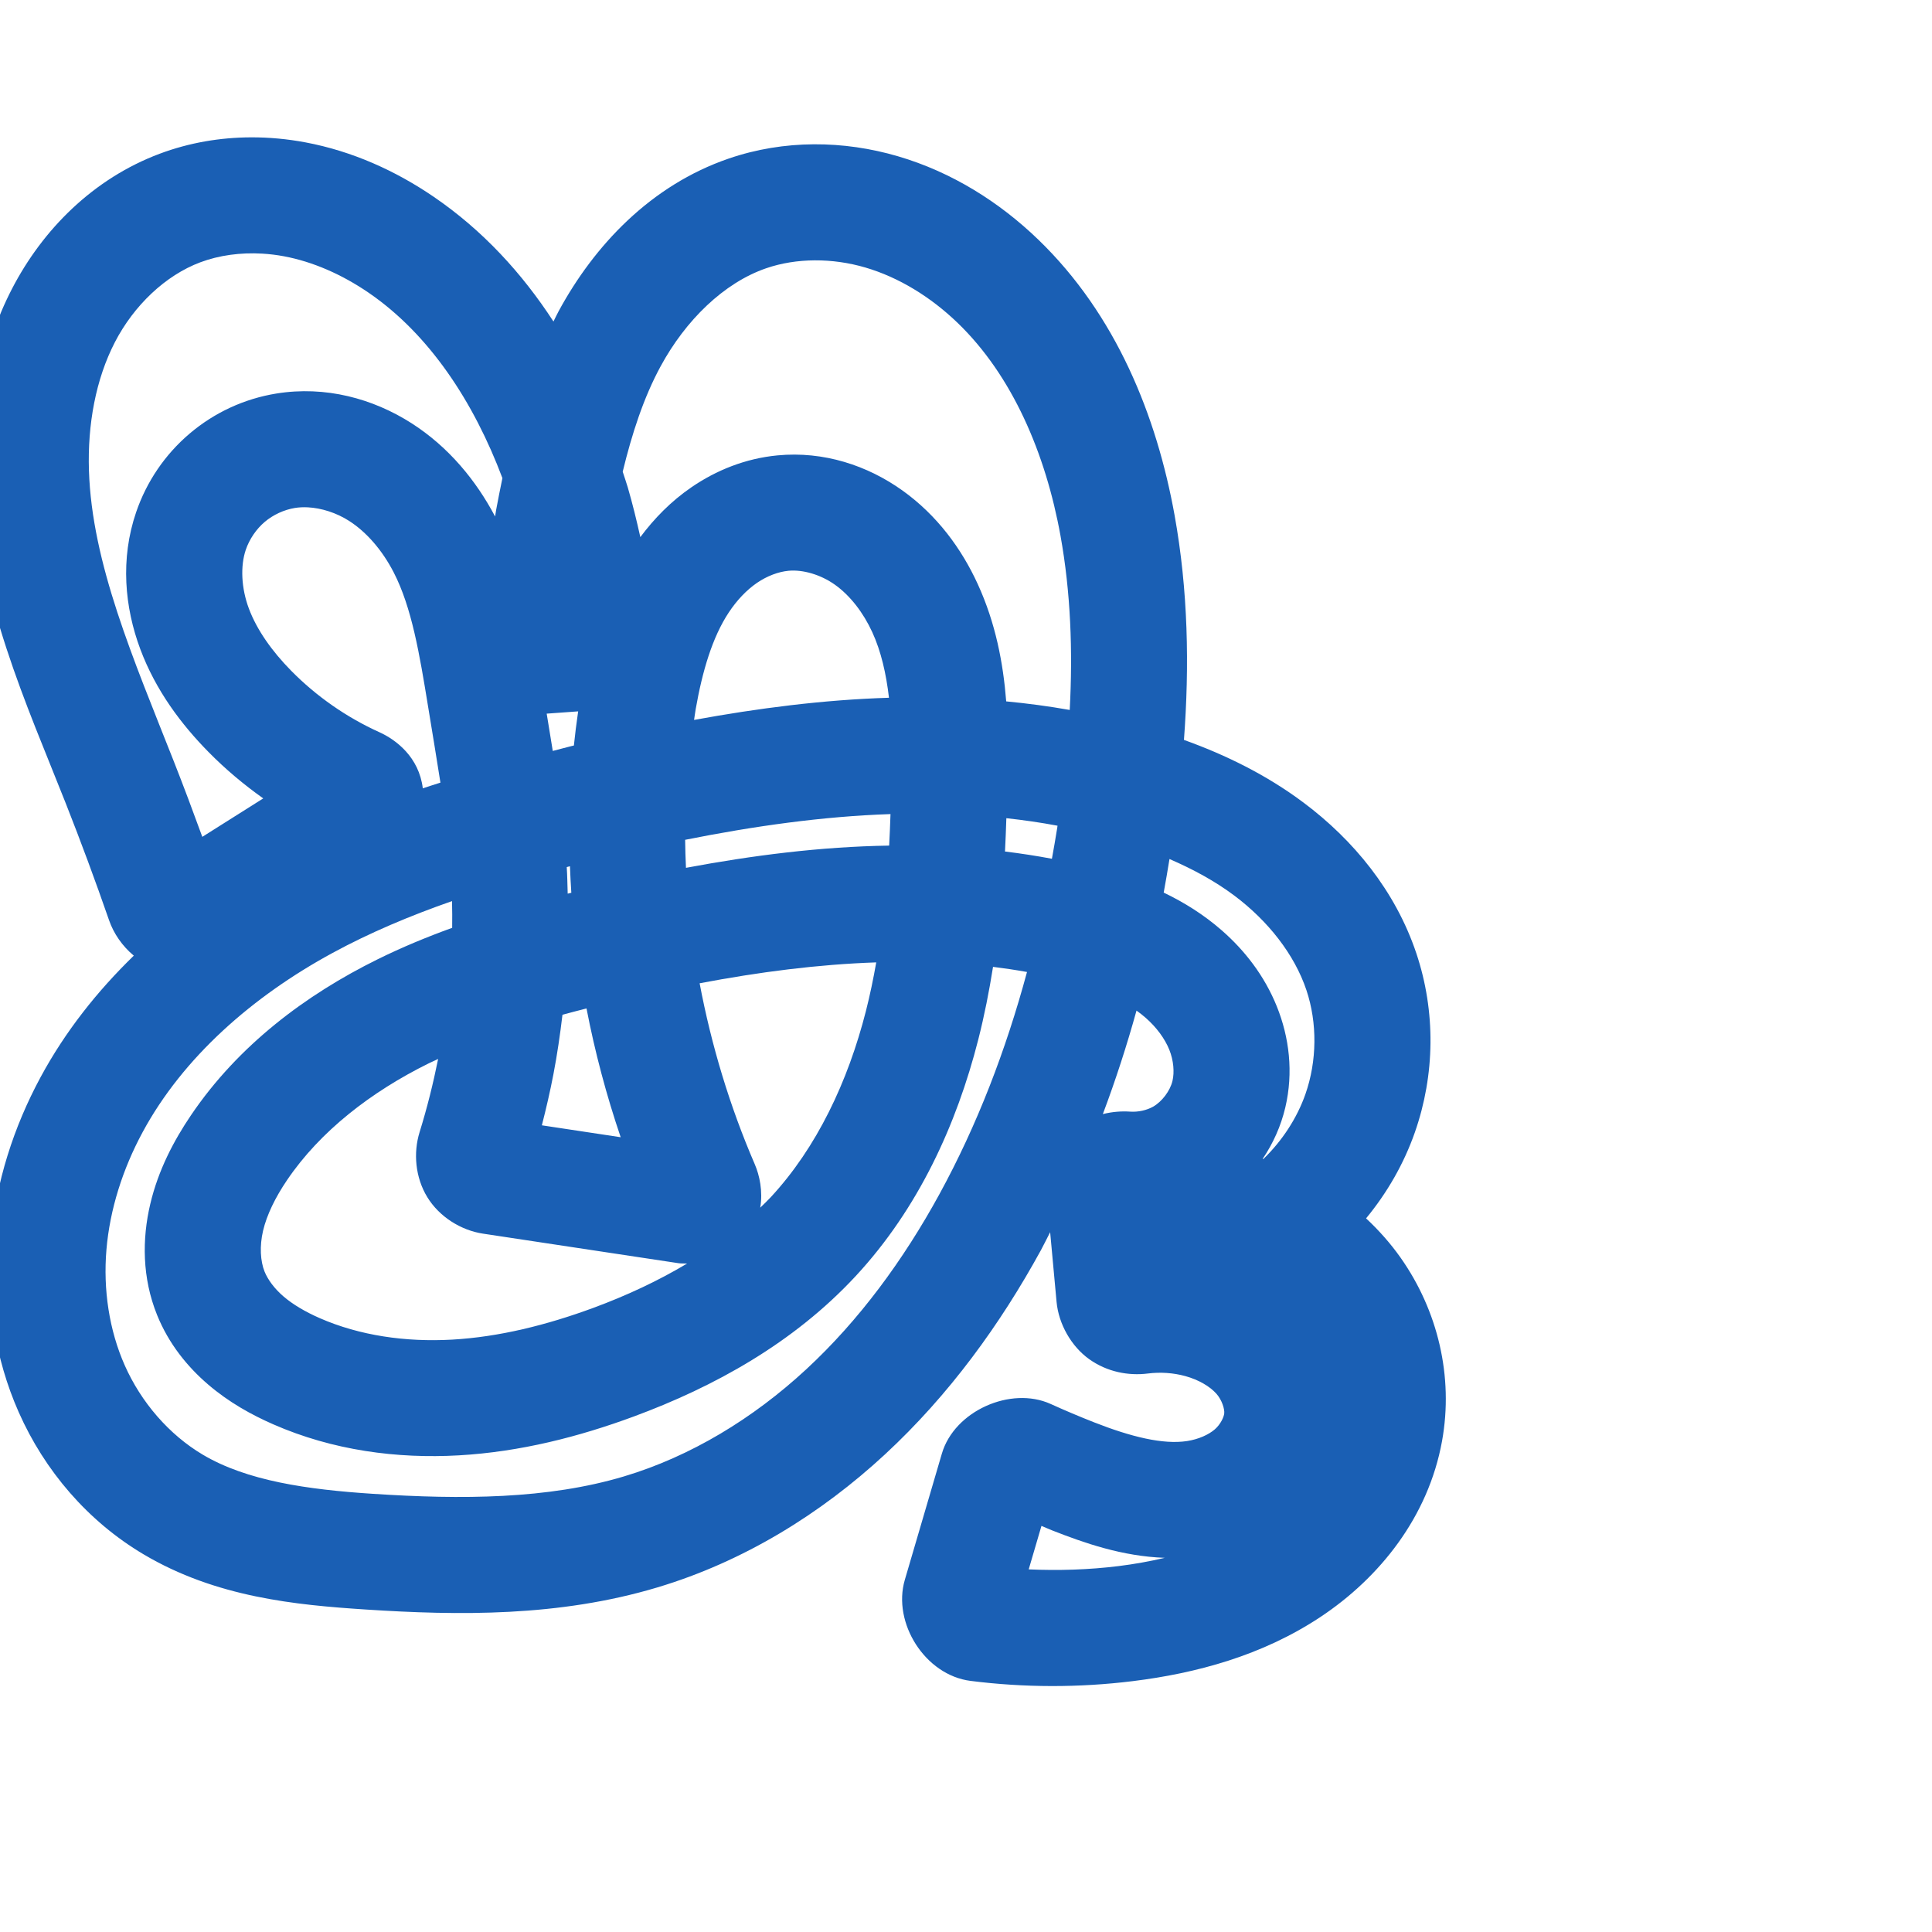 <svg:svg xmlns:cc="http://creativecommons.org/ns#" xmlns:dc="http://purl.org/dc/elements/1.1/" xmlns:inkscape="http://www.inkscape.org/namespaces/inkscape" xmlns:rdf="http://www.w3.org/1999/02/22-rdf-syntax-ns#" xmlns:sodipodi="http://sodipodi.sourceforge.net/DTD/sodipodi-0.dtd" xmlns:svg="http://www.w3.org/2000/svg" xml:space="preserve" width="1000" height="1000" version="1.1" style="clip-rule:evenodd;fill-rule:evenodd;image-rendering:optimizeQuality;shape-rendering:geometricPrecision;text-rendering:geometricPrecision" viewBox="0 0 1000 1000" id="svg10" sodipodi:docname="ങ്കു.svg" inkscape:version="1.1.1 (3bf5ae0d25, 2021-09-20)"><sodipodi:namedview pagecolor="#ffffff" bordercolor="#666666" borderopacity="1" objecttolerance="10" gridtolerance="10" guidetolerance="10" inkscape:pageopacity="0" inkscape:pageshadow="2" inkscape:window-width="1920" inkscape:window-height="1009" id="namedview12" showgrid="false" inkscape:zoom="0.9588368" inkscape:cx="615.85037" inkscape:cy="478.70503" inkscape:window-x="0" inkscape:window-y="0" inkscape:window-maximized="1" inkscape:current-layer="svg10" showguides="true" inkscape:guide-bbox="true" inkscape:document-rotation="0" inkscape:snap-to-guides="true" inkscape:pagecheckerboard="0"><sodipodi:guide position="0,1000" orientation="0,1" id="guide16" inkscape:label="" inkscape:locked="true" inkscape:color="rgb(0,0,255)" /><sodipodi:guide position="1763.312,2036.169" orientation="1000,0" id="guide18" /><sodipodi:guide position="0,200" orientation="0,1" id="guide20" inkscape:label="base" inkscape:locked="true" inkscape:color="rgb(0,0,255)" /><inkscape:grid type="xygrid" id="grid24" originx="-473.376" originy="-489.692" /><sodipodi:guide position="0,0" orientation="0,1" id="guide34" inkscape:label="bottom" inkscape:locked="true" inkscape:color="rgb(0,0,255)" /><sodipodi:guide position="225.051,1693.319" orientation="0,1" id="guide44" inkscape:label="" inkscape:locked="false" inkscape:color="rgb(0,0,255)" /><sodipodi:guide position="0,900" orientation="0,1" id="guide46" inkscape:label="" inkscape:locked="true" inkscape:color="rgb(0,0,255)" /><sodipodi:guide position="733.735,840.624" orientation="-1,0" id="guide841" inkscape:label="width" inkscape:locked="false" inkscape:color="rgb(0,0,255)" /><sodipodi:guide position="0,1000" orientation="0,1000" id="guide860" /><sodipodi:guide position="1000,1000" orientation="1000,0" id="guide862" /><sodipodi:guide position="1000,0" orientation="0,-1000" id="guide864" /><sodipodi:guide position="1.143,802.938" orientation="-1000,0" id="guide866" /></sodipodi:namedview>
 <svg:defs id="defs4"><inkscape:path-effect effect="fillet_chamfer" id="path-effect856" is_visible="true" lpeversion="1" satellites_param="F,0,1,1,0,12.74,0,1 @ F,0,0,1,0,0,0,1 @ F,0,0,1,0,0,0,1 @ F,0,0,1,0,0,0,1 @ F,0,0,1,0,0,0,1 @ F,0,0,1,0,0,0,1 @ F,0,0,1,0,0,0,1 @ F,0,0,1,0,0,0,1 @ F,0,0,1,0,0,0,1 @ F,0,0,1,0,0,0,1 @ F,0,0,1,0,0,0,1 @ F,0,0,1,0,0,0,1 @ F,0,0,1,0,0,0,1 @ F,0,0,1,0,0,0,1 @ F,0,0,1,0,0,0,1 @ F,0,0,1,0,0,0,1 @ F,0,0,1,0,0,0,1 @ F,0,0,1,0,0,0,1 @ F,0,0,1,0,0,0,1 @ F,0,0,1,0,0,0,1 @ F,0,0,1,0,0,0,1 @ F,0,0,1,0,0,0,1 @ F,0,0,1,0,0,0,1 @ F,0,0,1,0,0,0,1 @ F,0,0,1,0,0,0,1 @ F,0,0,1,0,0,0,1 @ F,0,0,1,0,0,0,1 @ F,0,0,1,0,0,0,1 @ F,0,0,1,0,0,0,1 @ F,0,0,1,0,0,0,1 @ F,0,0,1,0,0,0,1 @ F,0,0,1,0,0,0,1 @ F,0,0,1,0,0,0,1 @ F,0,0,1,0,0,0,1 @ F,0,0,1,0,0,0,1 @ F,0,0,1,0,0,0,1 @ F,0,0,1,0,0,0,1 @ F,0,0,1,0,0,0,1 @ F,0,0,1,0,0,0,1 @ F,0,1,1,0,12.74,0,1 @ F,0,1,1,0,12.74,0,1 @ F,0,0,1,0,0,0,1 @ F,0,0,1,0,0,0,1 @ F,0,0,1,0,0,0,1 @ F,0,0,1,0,0,0,1 @ F,0,0,1,0,0,0,1 @ F,0,0,1,0,0,0,1 @ F,0,1,1,0,12.74,0,1 @ F,0,1,1,0,12.74,0,1 @ F,0,0,1,0,0,0,1 @ F,0,0,1,0,0,0,1 @ F,0,0,1,0,0,0,1 @ F,0,0,1,0,0,0,1 @ F,0,0,1,0,0,0,1 @ F,0,0,1,0,0,0,1 @ F,0,0,1,0,0,0,1 @ F,0,0,1,0,0,0,1 @ F,0,0,1,0,0,0,1 @ F,0,0,1,0,0,0,1 @ F,0,0,1,0,0,0,1 @ F,0,0,1,0,0,0,1 @ F,0,0,1,0,0,0,1 @ F,0,0,1,0,0,0,1 @ F,0,0,1,0,0,0,1 @ F,0,0,1,0,0,0,1 @ F,0,0,1,0,0,0,1 @ F,0,0,1,0,0,0,1 @ F,0,0,1,0,0,0,1 @ F,0,0,1,0,0,0,1 @ F,0,0,1,0,0,0,1 @ F,0,0,1,0,0,0,1 @ F,0,0,1,0,0,0,1 @ F,0,0,1,0,0,0,1 @ F,0,1,1,0,12.74,0,1 @ F,0,1,1,0,12.74,0,1 @ F,0,0,1,0,0,0,1 @ F,0,0,1,0,0,0,1 @ F,0,0,1,0,0,0,1 @ F,0,0,1,0,0,0,1 @ F,0,0,1,0,0,0,1 @ F,0,0,1,0,0,0,1 @ F,0,0,1,0,0,0,1 @ F,0,0,1,0,0,0,1 @ F,0,0,1,0,0,0,1 @ F,0,0,1,0,0,0,1 @ F,0,1,1,0,12.74,0,1" unit="px" method="auto" mode="F" radius="0" chamfer_steps="1" flexible="false" use_knot_distance="true" apply_no_radius="true" apply_with_radius="true" only_selected="true" hide_knots="false" /><inkscape:path-effect effect="spiro" id="path-effect1521" is_visible="true" lpeversion="1" /><inkscape:path-effect effect="spiro" id="path-effect858" is_visible="true" lpeversion="1" /><inkscape:path-effect effect="spiro" id="path-effect854" is_visible="true" lpeversion="1" />
  <svg:style type="text/css" id="style2">
   
    .fil0 {fill:#EF7F1A;fill-rule:nonzero}
   
  </svg:style>
 <inkscape:path-effect effect="spiro" id="path-effect1214" is_visible="true" lpeversion="1" /><inkscape:path-effect effect="spiro" id="path-effect1195" is_visible="true" lpeversion="1" /><inkscape:path-effect effect="spiro" id="path-effect992" is_visible="true" lpeversion="1" /><inkscape:path-effect effect="spiro" id="path-effect287" is_visible="true" lpeversion="1" /><inkscape:path-effect effect="spiro" id="path-effect1032" is_visible="true" lpeversion="1" /><inkscape:path-effect effect="spiro" id="path-effect1218" is_visible="true" lpeversion="1" /><inkscape:path-effect effect="spiro" id="path-effect309" is_visible="true" lpeversion="1" /><inkscape:path-effect effect="spiro" id="path-effect1176" is_visible="true" lpeversion="1" /></svg:defs>
 
<svg:g id="path1164-3-3-2-0"><svg:path style="color:#000000;clip-rule:nonzero;fill:#1a5fb4;fill-rule:nonzero;stroke-linecap:round;stroke-linejoin:round;-inkscape-stroke:none;paint-order:fill stroke markers;shape-rendering:auto" d="M 129.846,71.09 C 113.999,71.154 97.998,73.819 82.617,79.584 C 48.298,92.447 22.108,118.765 6.215,149.475 C -9.523,179.885 -14.958,213.414 -13.934,245.475 C -11.897,309.214 13.931,364.803 34.082,415.912 C 41.963,435.901 49.427,456.056 56.467,476.357 C 58.825,483.158 63.293,489.696 69.248,494.643 C 50.436,512.938 33.841,533.759 21.014,557.521 C 7.159,583.187 -2.157,611.778 -4.693,641.727 C -7.236,671.749 -2.849,702.668 9.717,731.016 C 23.079,761.162 45.345,787.327 74.32,804.521 C 111.81,826.769 153.056,830.716 189.146,833.074 C 237.484,836.233 289.274,836.902 340.199,821.66 C 384.846,808.298 424.768,783.602 458.029,752.82 C 491.231,722.093 517.712,685.58 538.803,647.039 C 540.474,643.985 541.95,640.851 543.557,637.77 L 546.875,673.828 C 547.929,685.283 554.476,696.858 563.736,703.48 C 572.996,710.103 584.045,712.202 594.137,710.926 C 600.619,710.106 607.349,710.574 613.535,712.27 C 620.533,714.187 626.315,717.697 629.576,721.359 C 632.53,724.677 633.878,729.33 633.666,731.533 C 633.472,733.553 631.699,737.301 628.793,739.822 C 625.636,742.562 620.425,744.963 614.422,745.889 C 601.957,747.811 585.271,743.638 566.443,736.25 C 558.818,733.258 551.271,730.069 543.811,726.686 C 523.198,717.338 493.994,730.286 487.512,752.377 L 468.332,817.736 C 461.813,839.953 478.771,867.049 502.377,870.029 C 530.225,873.545 558.479,873.593 586.35,870.148 C 619.011,866.112 653.204,857.003 683.408,836.979 C 714.064,816.655 739.293,785.147 746.396,745.893 C 752.454,712.414 744.156,678.263 724.967,651.01 C 719.696,643.525 713.651,636.759 707.08,630.621 C 717.937,617.453 726.596,602.468 732.316,586.146 C 742.768,556.327 743.195,523.601 733.098,493.447 C 722.221,460.964 700.411,434.678 674.824,415.512 C 655.483,401.023 634.284,390.684 612.811,382.975 C 615.677,344.677 614.989,305.623 607.965,266.695 C 598.7,215.352 577.742,162.876 537.275,123.891 C 517.26,104.608 492.742,89.095 464.822,80.898 C 436.751,72.657 405.991,72.178 377.115,82.094 C 336.814,95.933 307.56,127.076 289.127,161.115 C 288.178,162.868 287.366,164.648 286.471,166.412 C 270.337,141.604 249.995,119.27 224.479,101.854 C 204.942,88.518 182.53,78.266 158.035,73.678 C 148.807,71.949 139.354,71.052 129.846,71.09 M 135.771,131.277 C 139.513,131.497 143.266,131.955 146.988,132.652 C 161.991,135.463 176.999,142.091 190.652,151.41 C 222.218,172.956 245.238,208.096 260.049,247.477 C 258.93,253.005 257.764,258.563 256.791,263.99 C 256.592,265.1 256.453,266.22 256.258,267.33 C 246.427,248.749 232.328,231.429 213.059,219.092 C 193.023,206.264 168.414,199.591 143.072,203.688 C 126.458,206.373 110.999,213.529 98.203,224.383 C 85.412,235.233 75.875,249.276 70.467,265.1 C 62.175,289.358 64.522,314.38 72.637,336.051 C 80.637,357.418 93.791,374.878 107.965,389.275 C 116.667,398.115 126.176,406.094 136.258,413.252 L 104.715,433.154 C 99.927,420.014 95.03,406.915 89.9,393.904 C 69.029,340.969 47.572,291.602 46.037,243.559 C 45.276,219.728 49.538,196.304 59.502,177.051 C 69.311,158.097 85.633,142.53 103.676,135.768 C 113.44,132.108 124.548,130.617 135.771,131.277 M 421.717,134.754 C 430.451,134.705 439.367,135.957 447.922,138.469 C 465.183,143.536 481.751,153.713 495.646,167.1 C 523.948,194.365 541.226,234.721 548.918,277.35 C 554.189,306.562 555.314,336.822 553.688,367.473 C 542.747,365.531 531.782,364.084 520.809,363.031 C 519.24,343.146 515.343,322.556 506.08,302.318 C 497.707,284.025 485.038,266.704 467.15,253.91 C 449.029,240.949 426.412,233.421 402.436,235.705 C 385.83,237.287 370.713,243.421 357.904,252.195 C 347.307,259.455 338.62,268.381 331.436,278.012 C 329.515,269.379 327.418,260.787 324.945,252.293 C 324.155,249.577 323.169,246.871 322.312,244.156 C 327.104,224.411 333.124,205.868 341.887,189.687 C 354.802,165.838 374.641,146.381 396.602,138.84 C 404.431,136.151 412.983,134.803 421.717,134.754 L 421.717,134.754 M 159.367,262.594 C 166.385,262.963 174.094,265.389 180.707,269.623 C 189.785,275.435 197.93,284.916 203.762,296.238 C 213.128,314.424 217.145,338.479 221.557,365.592 C 223.749,379.062 225.969,392.165 227.965,405.088 C 224.924,406.074 221.877,407.007 218.842,408.041 C 216.869,391.838 204.982,382.887 196.373,378.992 C 179.396,371.312 163.762,360.428 150.721,347.182 C 140.677,336.98 132.93,325.972 128.826,315.012 C 124.836,304.355 124.367,292.911 127.24,284.506 C 129.104,279.053 132.662,273.833 137.018,270.139 C 141.369,266.448 147.064,263.822 152.646,262.92 C 154.766,262.577 157.028,262.471 159.367,262.594 L 159.367,262.594 M 408.125,295.434 C 415.48,294.733 424.766,297.364 432.244,302.713 C 439.956,308.229 446.797,316.966 451.523,327.291 C 456.056,337.194 458.669,348.646 460.129,361.154 C 426.109,362.201 392.353,366.576 359.248,372.633 C 359.542,370.787 359.761,368.926 360.084,367.086 C 363.55,347.317 368.733,329.819 377.227,316.984 C 381.436,310.623 386.488,305.343 391.813,301.695 C 397.059,298.101 402.944,295.927 408.125,295.434 L 408.125,295.434 M 299.254,368.203 C 298.391,374.087 297.654,379.978 297.041,385.881 C 296.652,385.975 296.252,386.056 295.863,386.15 C 292.629,386.937 289.358,387.873 286.113,388.686 C 285.066,382.175 284.032,375.754 282.967,369.381 L 299.254,368.203 M 460.92,421.369 C 460.706,426.813 460.545,432.287 460.232,437.678 C 424.649,438.238 389.441,442.765 355.057,449.184 C 354.841,444.349 354.666,439.514 354.625,434.684 C 390.235,427.591 425.903,422.537 460.92,421.369 L 460.92,421.369 M 520.887,423.496 C 529.793,424.471 538.63,425.738 547.375,427.385 C 547.31,427.813 547.26,428.24 547.193,428.668 C 546.374,433.961 545.4,439.221 544.469,444.49 C 536.377,442.976 528.28,441.728 520.184,440.74 C 520.512,434.95 520.667,429.241 520.887,423.496 L 520.887,423.496 M 605.32,444.629 C 617.49,449.894 628.876,456.06 638.852,463.533 C 656.31,476.611 670.003,493.981 676.203,512.498 C 681.898,529.504 681.692,549.184 675.693,566.299 C 671.309,578.807 663.637,590.489 653.914,599.906 C 653.801,599.871 653.687,599.841 653.574,599.807 C 658.959,591.808 663.003,582.872 665.277,573.213 C 669.55,555.062 667.333,536.928 660.875,520.906 C 654.479,505.039 644.254,491.935 632.436,481.598 C 622.972,473.32 612.767,467.017 602.332,462.002 C 603.408,456.216 604.374,450.423 605.32,444.629 L 605.32,444.629 M 295.01,448.367 C 295.18,452.946 295.412,457.516 295.717,462.084 C 295.09,462.238 294.463,462.397 293.836,462.553 C 293.702,457.968 293.634,453.383 293.348,448.801 C 293.902,448.657 294.454,448.51 295.01,448.367 M 233.967,466.404 C 234.075,471.017 234.113,475.624 234.043,480.242 C 221.03,484.954 208.088,490.292 195.354,496.584 C 158.488,514.799 123.442,540.892 98.848,577.25 C 90.016,590.305 81.948,605.506 77.764,623.258 C 73.523,641.245 73.501,661.351 81.326,680.693 C 87.326,695.524 96.969,707.409 107.775,716.66 C 118.498,725.839 130.144,732.281 141.412,737.221 C 172.266,750.746 205.517,755.11 237.481,753.289 C 269.342,751.474 299.713,743.649 328.047,733.18 C 369.554,717.843 410.688,695.218 442.904,660.498 C 475.446,625.428 495.17,581.937 506.334,538.145 C 509.536,525.584 511.997,513.005 513.992,500.445 C 519.889,501.173 525.751,502.049 531.576,503.098 C 520.689,543.418 505.858,582.253 486.168,618.234 C 467.581,652.199 444.734,683.373 417.275,708.785 C 389.876,734.143 357.531,753.842 322.996,764.178 C 283.463,776.01 238.945,776.202 193.061,773.203 C 159.047,770.98 127.867,766.529 104.939,752.924 C 87.536,742.596 73.06,725.861 64.568,706.703 C 56.508,688.518 53.341,667.486 55.094,646.791 C 56.853,626.021 63.489,605.148 73.813,586.023 C 94.73,547.274 130.775,515.69 172.143,493.229 C 191.62,482.653 212.387,473.949 233.967,466.404 L 233.967,466.404 M 453.541,498.133 C 452.037,506.65 450.3,515.065 448.195,523.322 C 438.886,559.837 422.751,594.007 398.922,619.688 C 397.194,621.55 395.321,623.298 393.5,625.088 C 394.919,616.599 393.164,608.388 390.65,602.562 C 377.701,572.552 368.192,541.06 362.127,508.945 C 392.795,503.121 423.408,499.149 453.541,498.133 L 453.541,498.133 M 303.576,521.967 C 307.934,544.57 313.865,566.836 321.264,588.625 L 280.465,582.459 C 282.705,573.728 284.736,564.945 286.438,556.092 C 288.401,545.877 289.901,535.578 291.131,525.238 C 295.243,524.111 299.405,523.031 303.576,521.967 M 588.252,523.082 C 589.905,524.256 591.471,525.48 592.934,526.76 C 598.626,531.739 602.925,537.628 605.227,543.338 C 607.466,548.894 607.933,554.968 606.875,559.463 C 605.657,564.638 601.394,570.28 596.748,572.865 C 593.504,574.67 589.098,575.664 585.006,575.381 C 580.613,575.077 575.746,575.407 570.828,576.652 C 577.453,559.03 583.248,541.149 588.252,523.082 M 226.773,548.121 C 224.202,560.881 221.054,573.528 217.191,585.959 C 213.853,596.704 214.932,609.447 221.174,619.648 C 227.415,629.85 238.63,636.816 249.988,638.533 L 351.229,653.836 C 352.545,654.035 354.155,653.953 355.637,654.01 C 340.614,662.996 324.287,670.604 307.252,676.898 C 282.928,685.886 258.253,692.007 234.068,693.385 C 209.986,694.757 186.062,691.282 165.502,682.27 C 158.012,678.986 151.632,675.22 146.795,671.08 C 142.042,667.012 138.628,662.349 136.947,658.193 C 134.773,652.819 134.285,644.987 136.162,637.023 C 138.095,628.824 142.437,619.898 148.545,610.869 C 165.67,585.554 192.042,565.145 221.932,550.377 C 223.521,549.592 225.163,548.878 226.773,548.121 L 226.773,548.121 M 539.061,789.795 C 540.894,790.538 542.684,791.381 544.525,792.104 C 561.177,798.638 580.85,805.565 602.902,806.33 C 595.146,808.148 587.16,809.592 578.99,810.602 C 563.577,812.507 547.988,812.998 532.455,812.309 L 539.061,789.795" id="path13961" /></svg:g></svg:svg>